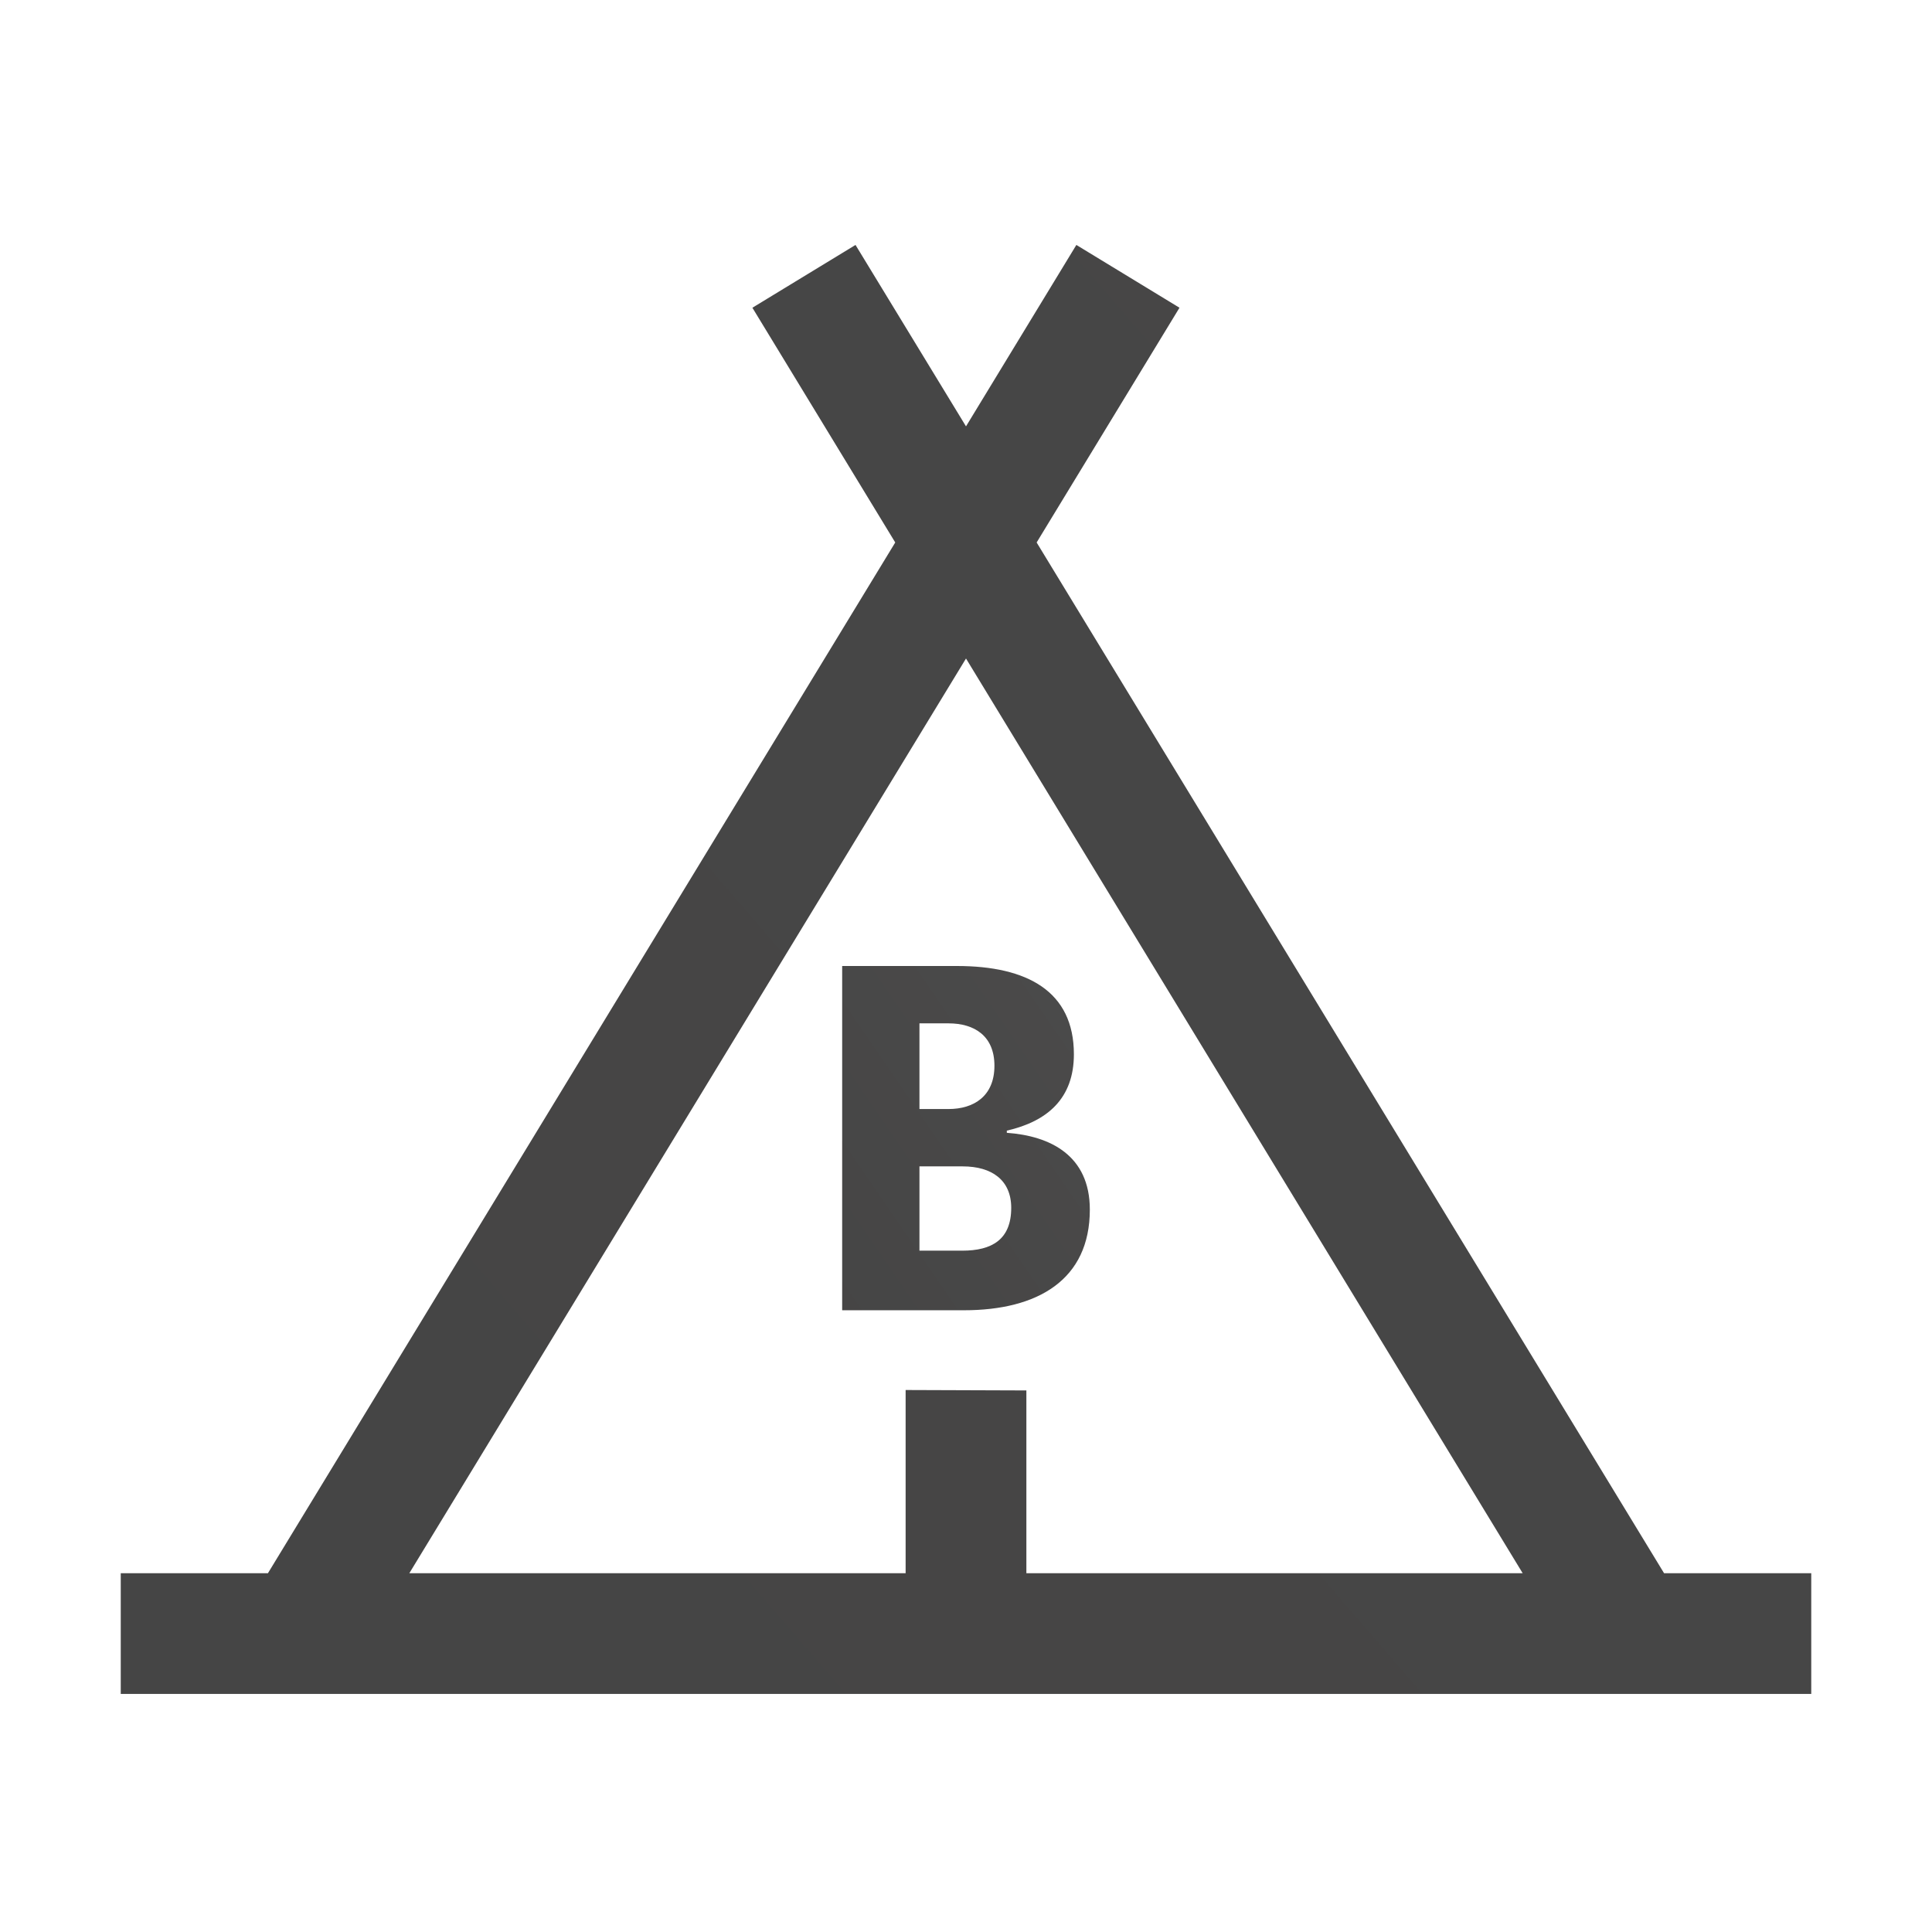 <svg
    viewBox="0 0 32 32"
    xmlns="http://www.w3.org/2000/svg"
  >
    <defs>
      <linearGradient id="linear-1"  gradientTransform="matrix(1 0 0 1 0 0)" x1="28.813" x2="6.773" y1="11.004" y2="27.32">
        <stop offset="0.015" stop-color="#5d5c5c" />
        <stop offset="0.985" stop-color="#373737" />
      </linearGradient>
      <linearGradient id="linear-2"  gradientTransform="matrix(0.731 0 0 0.731 4.094 1.006)" x1="25.717" x2="15.107" y1="19.835" y2="29.963">
        <stop offset="0.015" stop-color="#5d5c5c" />
        <stop offset="0.985" stop-color="#373737" />
      </linearGradient>
    </defs>
    <g>
      <path fill="url(#linear-1)" d="M27.562 26.057L17.17 8.985L19.536 5.097L17.828 4.057L16 7.062L14.17 4.057L12.462 5.097L14.828 8.985L4.438 26.057L2 26.057L2 28.057L30 28.057L30 26.057L27.562 26.057ZM16 10.907L25.22 26.057L17 26.057L17 23.03L15 23.023L15 26.057L6.78 26.057L16 10.907Z" stroke="none" />
      <path fill="url(#linear-2)" d="M16.676 18.727C17.349 18.573 17.787 18.193 17.787 17.462C17.787 16.417 17.012 16 15.85 16L13.949 16L13.949 21.702L15.967 21.702C17.188 21.702 18.051 21.198 18.051 20.035C18.051 19.136 17.393 18.814 16.676 18.763L16.676 18.727ZM15.711 16.95C16.143 16.95 16.471 17.162 16.471 17.652C16.471 18.157 16.128 18.369 15.711 18.369L15.229 18.369L15.229 16.95L15.711 16.95ZM15.229 20.715L15.229 19.319L15.945 19.319C16.428 19.319 16.749 19.546 16.749 20.006C16.749 20.532 16.428 20.715 15.938 20.715L15.229 20.715Z"  stroke="none" />
    </g>
  </svg>
